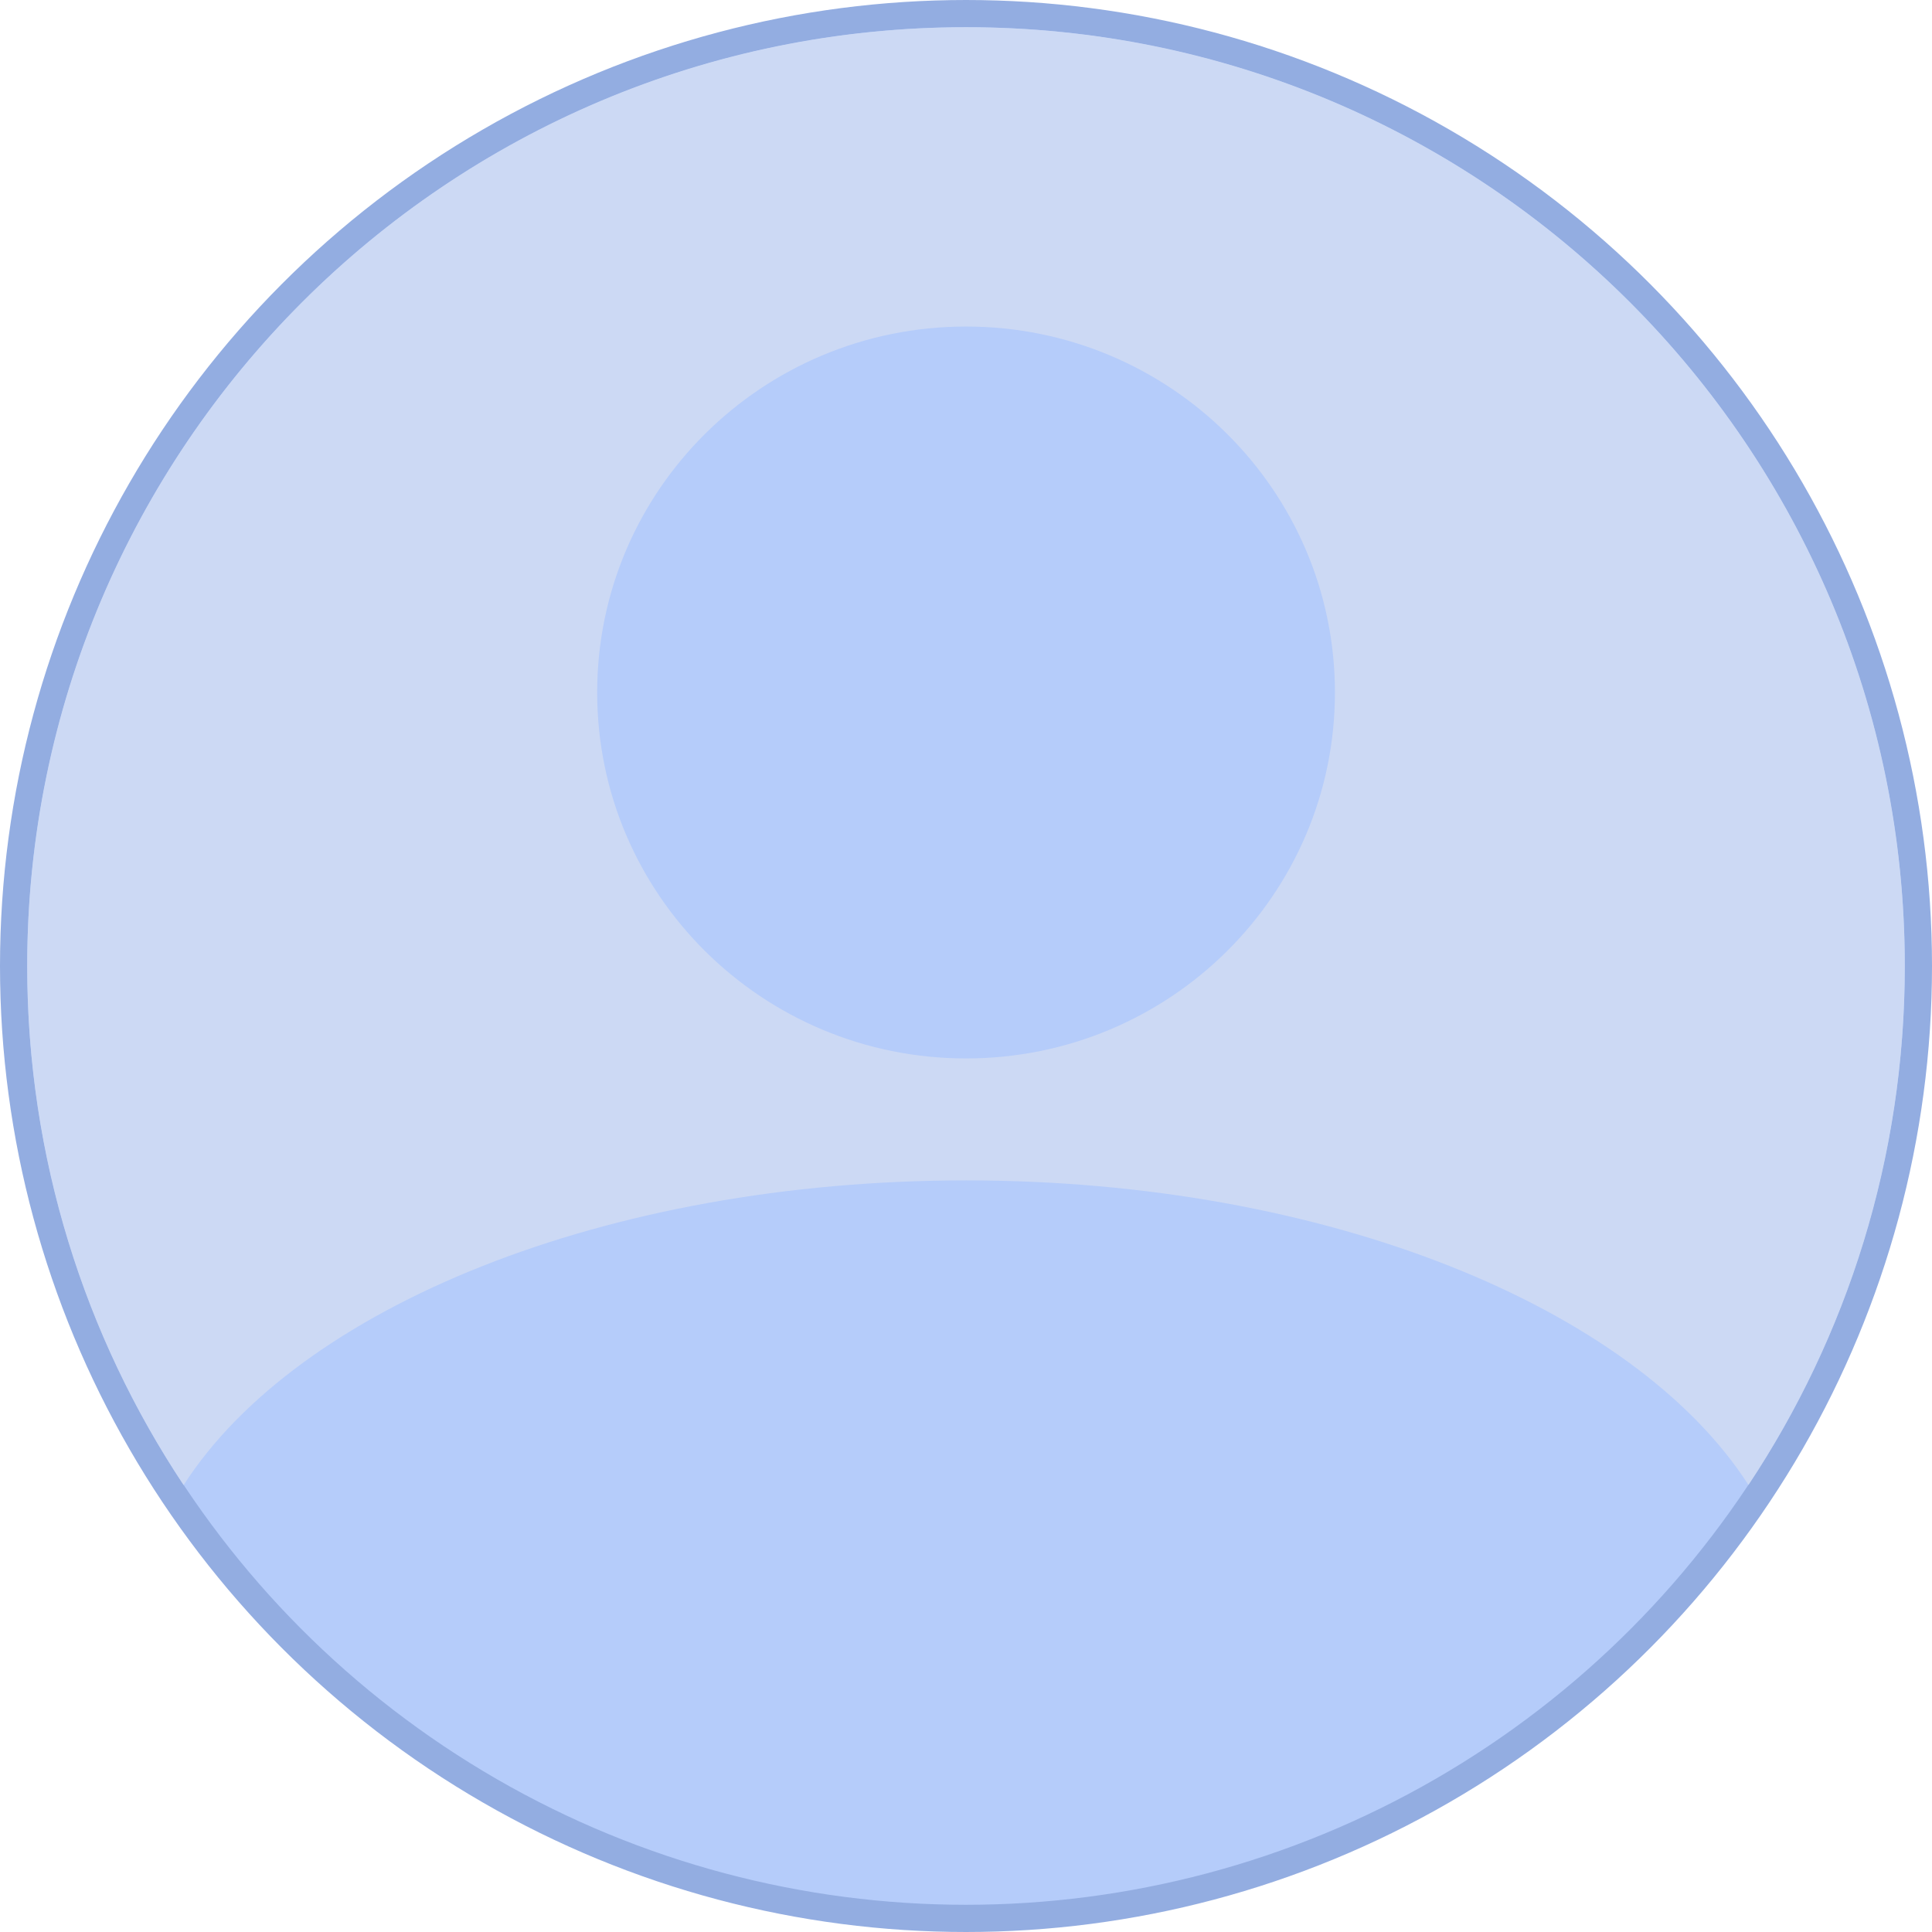 <?xml version="1.0" encoding="UTF-8"?>
<svg width="71px" height="71px" viewBox="0 0 71 71" version="1.1" xmlns="http://www.w3.org/2000/svg" xmlns:xlink="http://www.w3.org/1999/xlink">
    <title>头像/未登录</title>
    <g id="头像/未登录" stroke="none" stroke-width="1" fill="none" fill-rule="evenodd">
        <g id="08-头像/男/普通" fill="#B5CCFA" stroke="#93ADE1">
            <circle id="蒙版" cx="35.5" cy="35.5" r="35"></circle>
        </g>
        <path d="M35.5,1 C54.554,1 70,16.446 70,35.5 C70,42.551 67.885,49.108 64.255,54.57 C60.06,48.05 48.771,43.379 35.503,43.379 C22.231,43.379 10.94,48.052 6.748,54.576 C3.116,49.112 1,42.553 1,35.5 C1,16.446 16.446,1 35.5,1 Z M35.502,12 C28.015,12 21.946,18.021 21.946,25.448 C21.946,32.876 28.015,38.897 35.502,38.897 C42.989,38.897 49.058,32.876 49.058,25.448 C49.058,18.021 42.989,12 35.502,12 Z" id="形状结合" fill="#CCD9F4"></path>
    </g>
</svg>